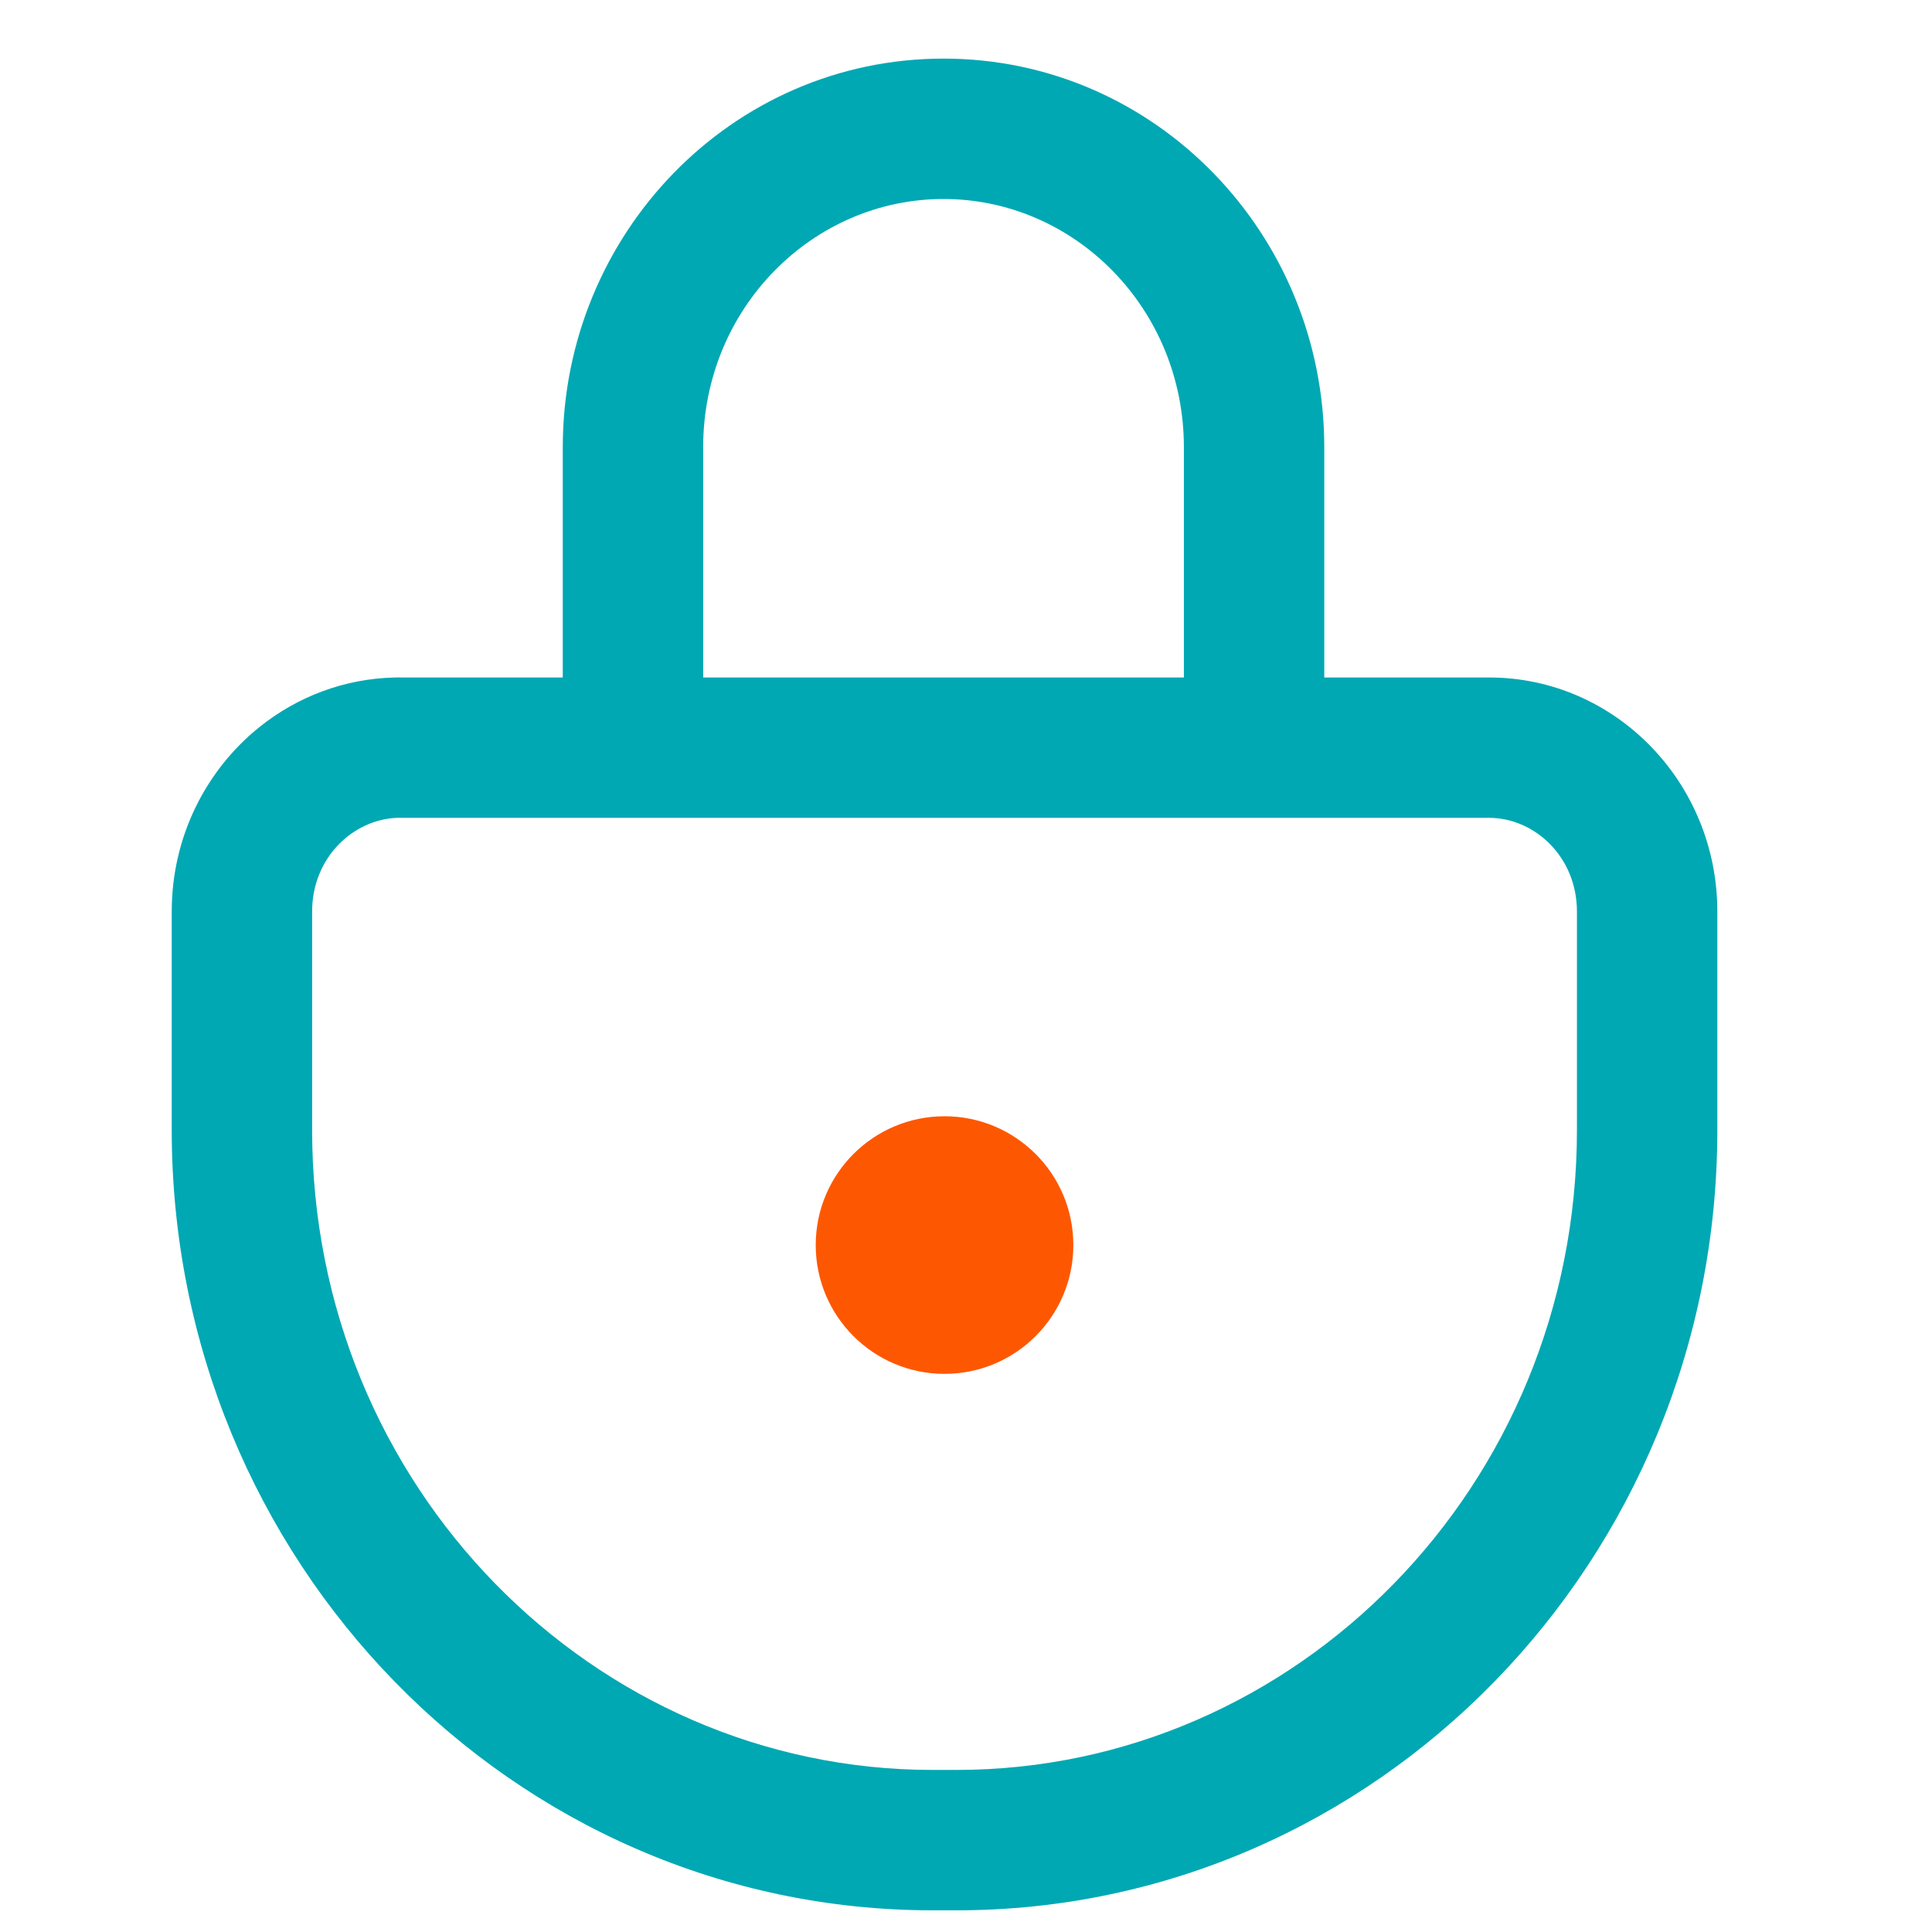 <svg width="45" height="45" viewBox="0 0 45 45" fill="none" xmlns="http://www.w3.org/2000/svg">
<path fill-rule="evenodd" clip-rule="evenodd" d="M9.316 15.778C9.278 15.778 9.239 15.779 9.2 15.78C8.012 15.806 6.92 16.232 6.046 16.932C4.801 17.93 4 19.485 4 21.231V26.32C4 36.351 11.941 44.495 21.722 44.495H22.279C32.059 44.495 40 36.351 40 26.321V21.232C40 18.222 37.618 15.78 34.684 15.78H9.316V15.778ZM9.248 19.049C8.222 19.088 7.27 19.977 7.27 21.231V26.32C7.27 34.624 13.824 41.225 21.722 41.225H22.279C30.176 41.225 36.73 34.624 36.73 26.321V21.232C36.73 19.95 35.735 19.049 34.684 19.049H9.248Z" fill="#00A8B3"/>
<path fill-rule="evenodd" clip-rule="evenodd" d="M21.977 4.635C18.923 4.635 16.378 7.185 16.378 10.418V18.077H13.108V10.418C13.108 5.457 17.04 1.365 21.977 1.365C26.913 1.365 30.845 5.457 30.845 10.418V18.079H27.575V10.418C27.575 7.185 25.03 4.635 21.977 4.635Z" fill="#00A8B3"/>
<path d="M22 32C23.657 32 25 30.657 25 29C25 27.343 23.657 26 22 26C20.343 26 19 27.343 19 29C19 30.657 20.343 32 22 32Z" fill="#FE5701"/>
</svg>
